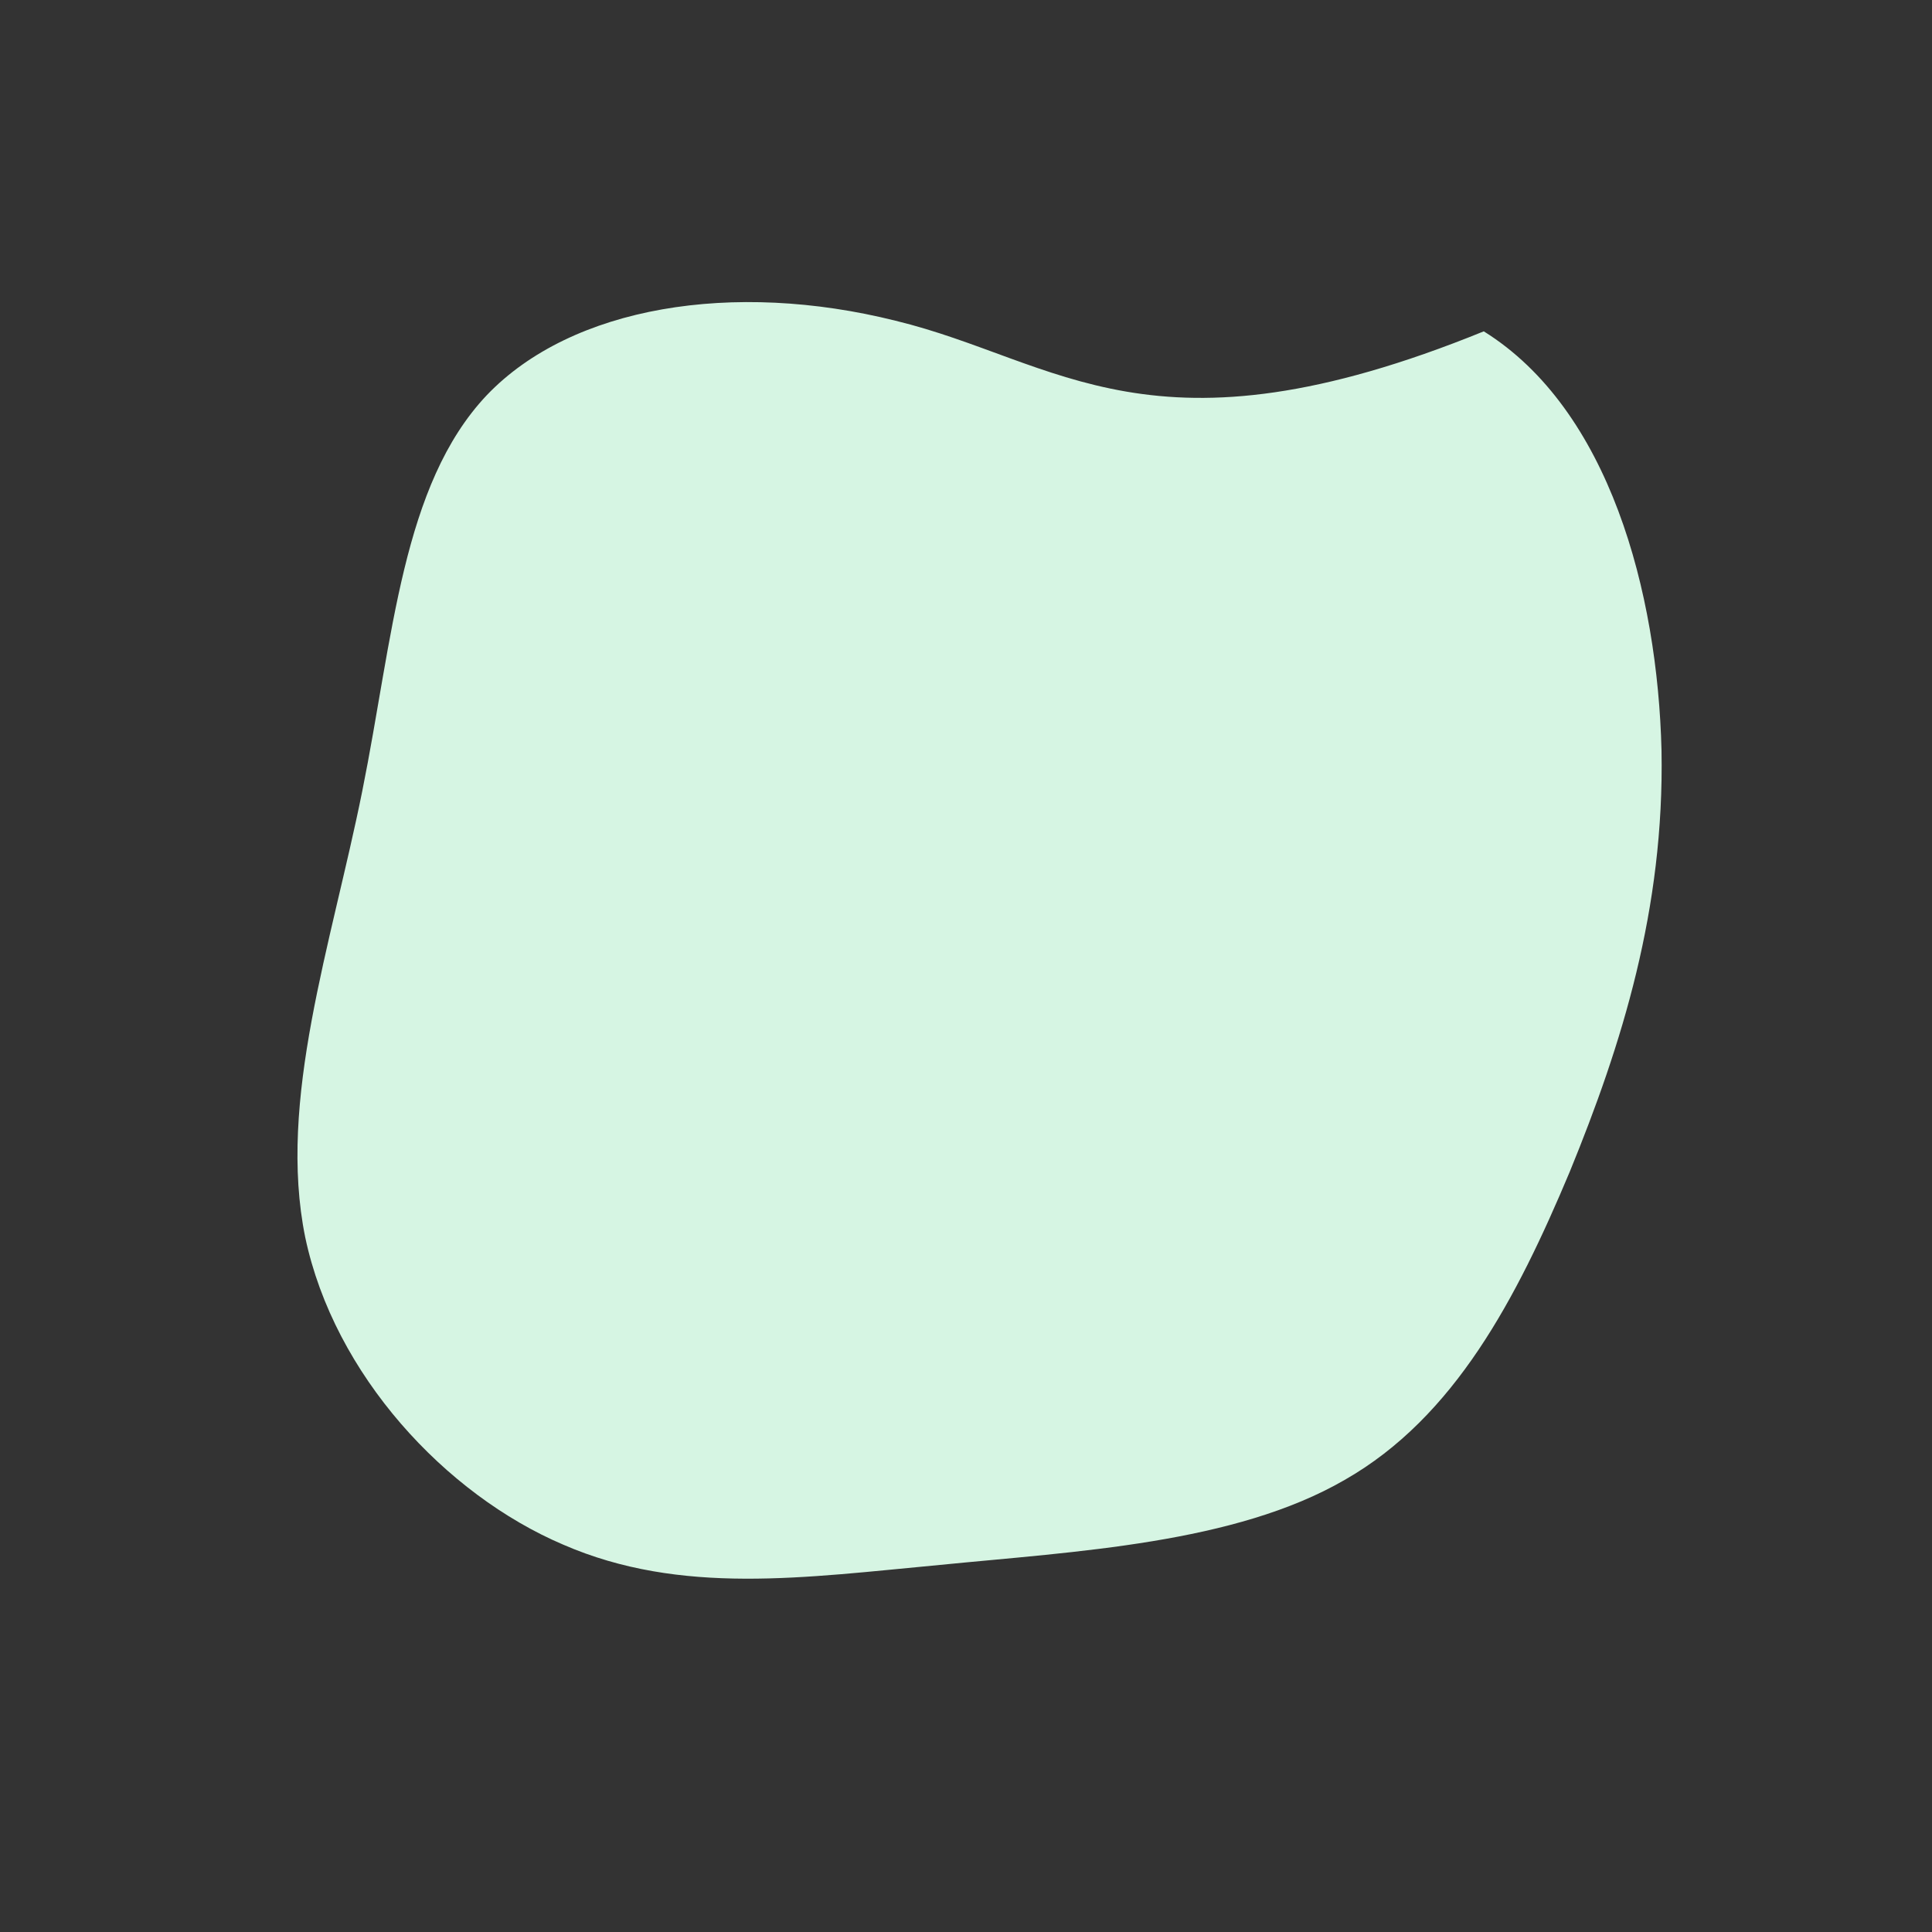 <svg viewBox="0 0 200 200" xmlns="http://www.w3.org/2000/svg">
  <rect x="0" y="0" width="200" height="200" fill="#333333" stroke="none"/>
  <path fill="#d6f5e3" d="M53.6,-65.7C66.6,-57.6,71.6,-38.7,72,-22.3C72.3,-5.9,67.9,8.1,62.5,21.3C57,34.4,50.6,46.7,39.2,53.2C27.8,59.8,11.4,60.6,-2.7,62C-16.7,63.3,-29.5,65.2,-41.7,59.9C-53.9,54.7,-65.4,42.3,-68.4,28.1C-71.3,13.9,-65.7,-2.2,-62.5,-18.1C-59.3,-34,-58.4,-49.8,-49.6,-59.1C-40.8,-68.3,-24.1,-71,-7.3,-66.8C9.6,-62.7,19.2,-51.7,53.6,-65.7Z" transform="translate(100 100)" />
</svg>